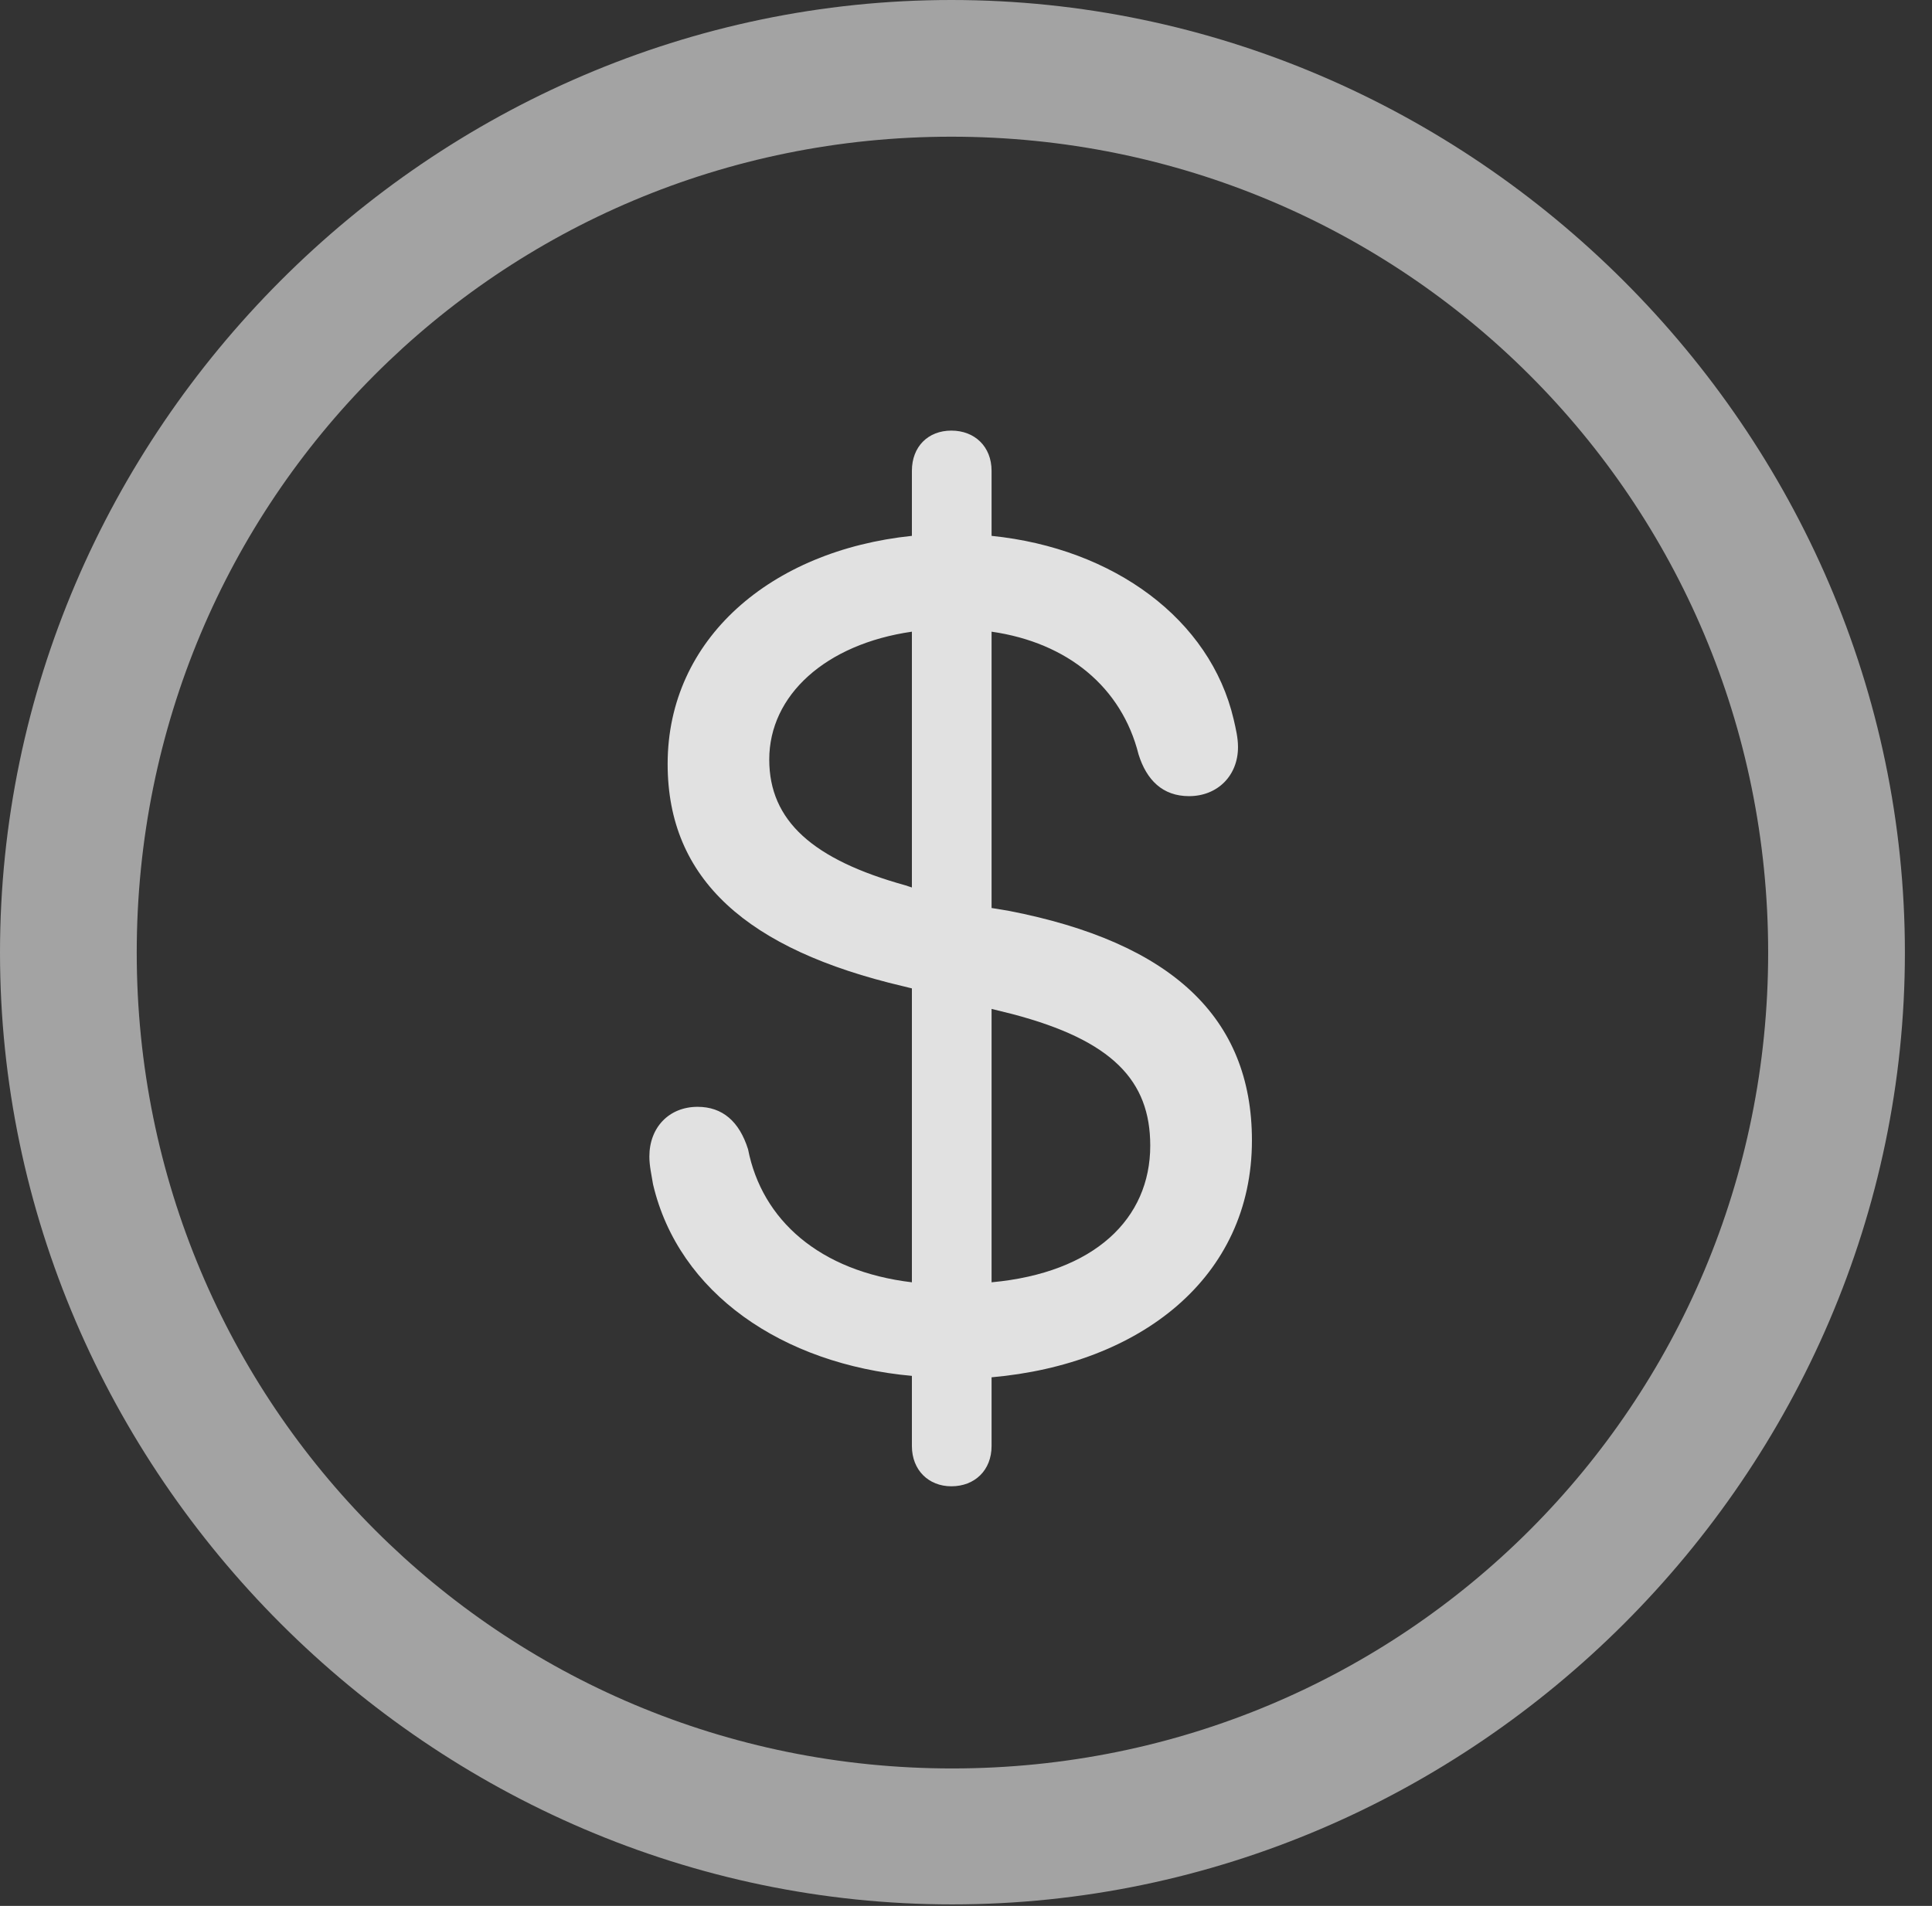 <?xml version="1.0" encoding="UTF-8"?>
<!--Generator: Apple Native CoreSVG 232.5-->
<!DOCTYPE svg
PUBLIC "-//W3C//DTD SVG 1.1//EN"
       "http://www.w3.org/Graphics/SVG/1.1/DTD/svg11.dtd">
<svg version="1.1" xmlns="http://www.w3.org/2000/svg" xmlns:xlink="http://www.w3.org/1999/xlink" width="25.801" height="25.459">
 <rect width="100%" height="100%" fill="#333333" stroke="none"/>
 <g>
  <rect height="25.459" opacity="0" width="25.801" x="0" y="0"/>
  <path d="M12.715 25.439C19.678 25.439 25.439 19.678 25.439 12.725C25.439 5.762 19.668 0 12.705 0C5.752 0 0 5.762 0 12.725C0 19.678 5.762 25.439 12.715 25.439ZM12.715 23.623C6.68 23.623 1.826 18.76 1.826 12.725C1.826 6.68 6.67 1.826 12.705 1.826C18.75 1.826 23.613 6.68 23.613 12.725C23.613 18.76 18.76 23.623 12.715 23.623Z" fill="#ffffff" fill-opacity="0.55"/>
  <path d="M12.705 19.854C13.018 19.854 13.242 19.639 13.242 19.316L13.242 18.398C15.225 18.223 16.719 17.07 16.719 15.234C16.719 13.584 15.635 12.588 13.477 12.168L13.242 12.129L13.242 8.438C14.258 8.584 14.98 9.18 15.205 10.078C15.312 10.42 15.527 10.635 15.879 10.635C16.26 10.635 16.533 10.361 16.533 9.98C16.533 9.854 16.504 9.736 16.475 9.609C16.162 8.271 14.873 7.324 13.242 7.158L13.242 6.289C13.242 5.967 13.018 5.752 12.705 5.752C12.393 5.752 12.178 5.967 12.178 6.289L12.178 7.158C10.293 7.354 8.916 8.535 8.916 10.205C8.916 11.748 9.98 12.685 12.06 13.174L12.178 13.203L12.178 17.129C10.947 16.982 10.176 16.299 9.99 15.352C9.873 14.98 9.648 14.785 9.316 14.785C8.936 14.785 8.672 15.059 8.672 15.449C8.672 15.576 8.701 15.693 8.721 15.82C9.062 17.275 10.449 18.223 12.178 18.379L12.178 19.316C12.178 19.639 12.402 19.854 12.705 19.854ZM12.178 11.855L12.09 11.826C10.859 11.484 10.273 10.967 10.273 10.146C10.273 9.287 11.025 8.604 12.178 8.438ZM13.242 13.477L13.516 13.545C14.854 13.896 15.361 14.434 15.361 15.303C15.361 16.279 14.619 17.002 13.242 17.129Z" fill="#ffffff" fill-opacity="0.85"/>
 </g>
</svg>
